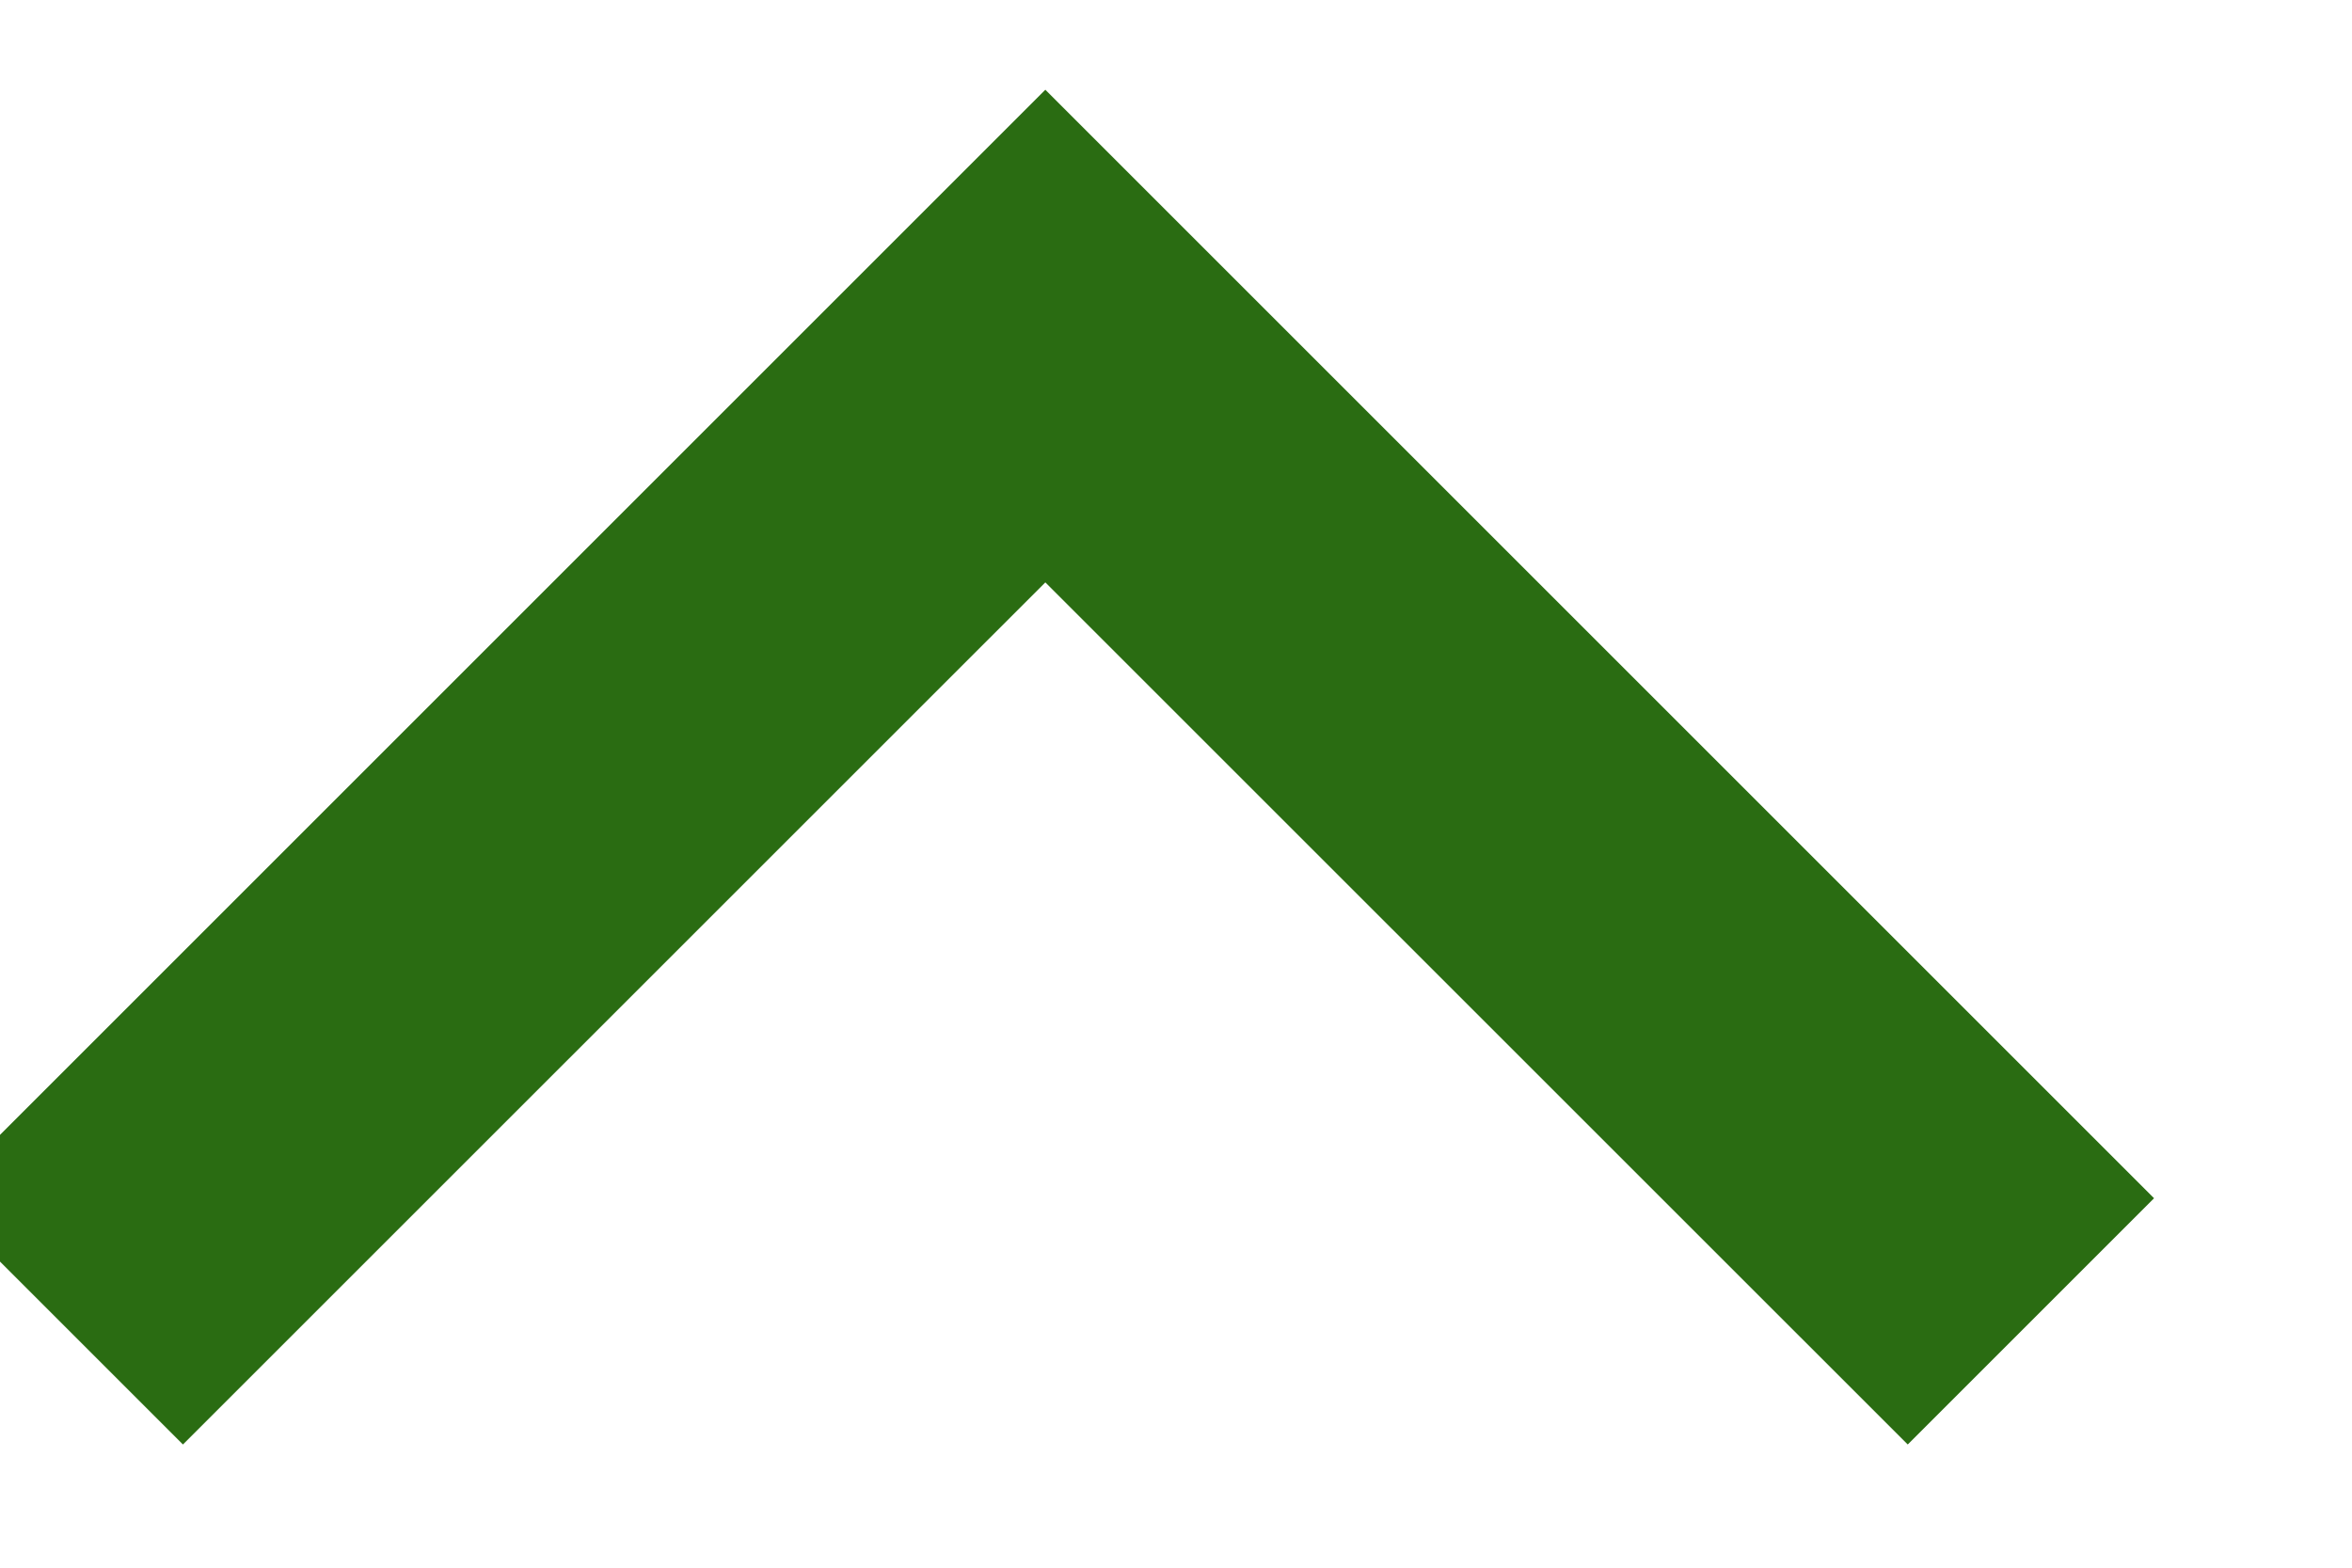 <svg width="18" height="12" viewBox="0 0 18 12" fill="none" xmlns="http://www.w3.org/2000/svg" xmlns:xlink="http://www.w3.org/1999/xlink">
<path d="M8,4.458L1.4,11.057L-0.485,9.172L8,0.687L16.485,9.172L14.6,11.057L8,4.458Z" fill="#2A6C12"/>
</svg>
